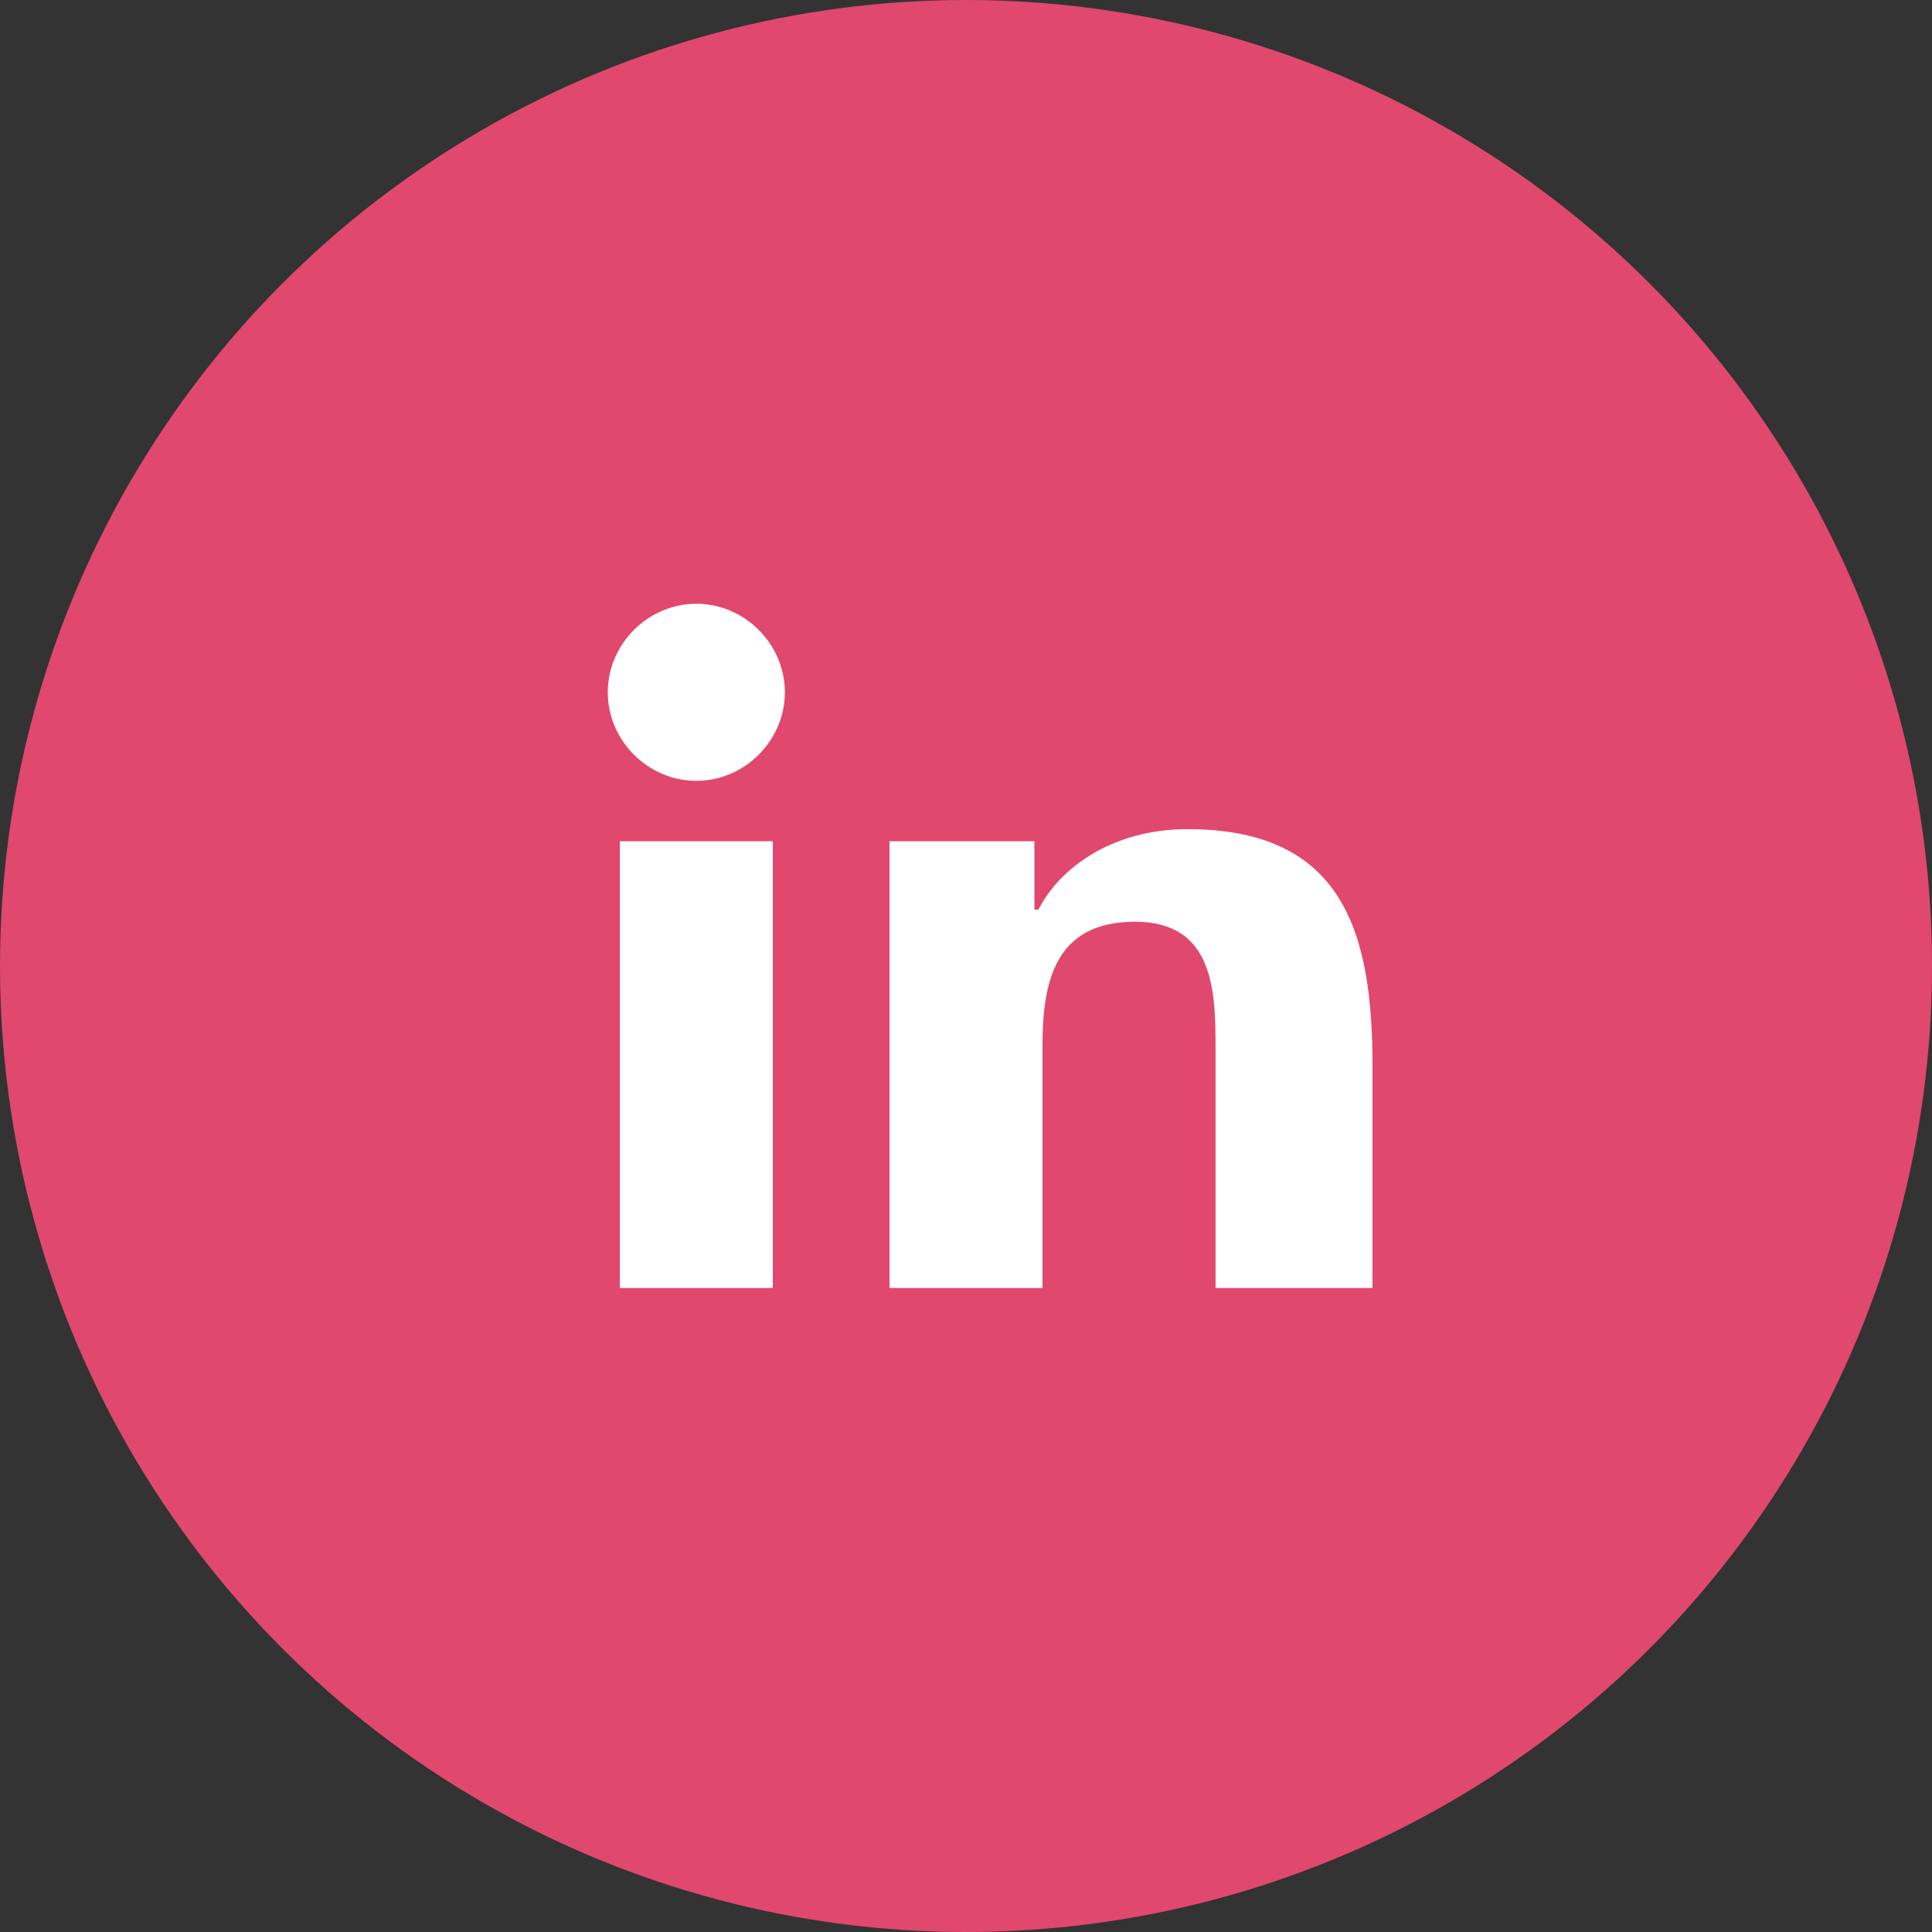 <svg xmlns="http://www.w3.org/2000/svg" viewBox="0 0 48 48">
  <rect x="0" y="0" width="48" height="48" fill="#333333" stroke="none"/>
  <circle cx="24" cy="24" r="24" fill="#E1486D"/>
  <path d="M19.2 32h-3.8V20.9h3.8V32zm-1.9-12.6c-1.2 0-2.2-1-2.2-2.2s1-2.2 2.2-2.2 2.2 1 2.2 2.2-1 2.2-2.2 2.2zm16.7 12.6h-3.8v-5.9c0-1.4 0-3.2-2-3.2s-2.3 1.5-2.3 3.1V32h-3.8V20.9h3.6v1.7h.1c.5-1 1.8-2 3.7-2 3.9 0 4.6 2.6 4.6 5.9V32z" fill="white"/>
</svg>
